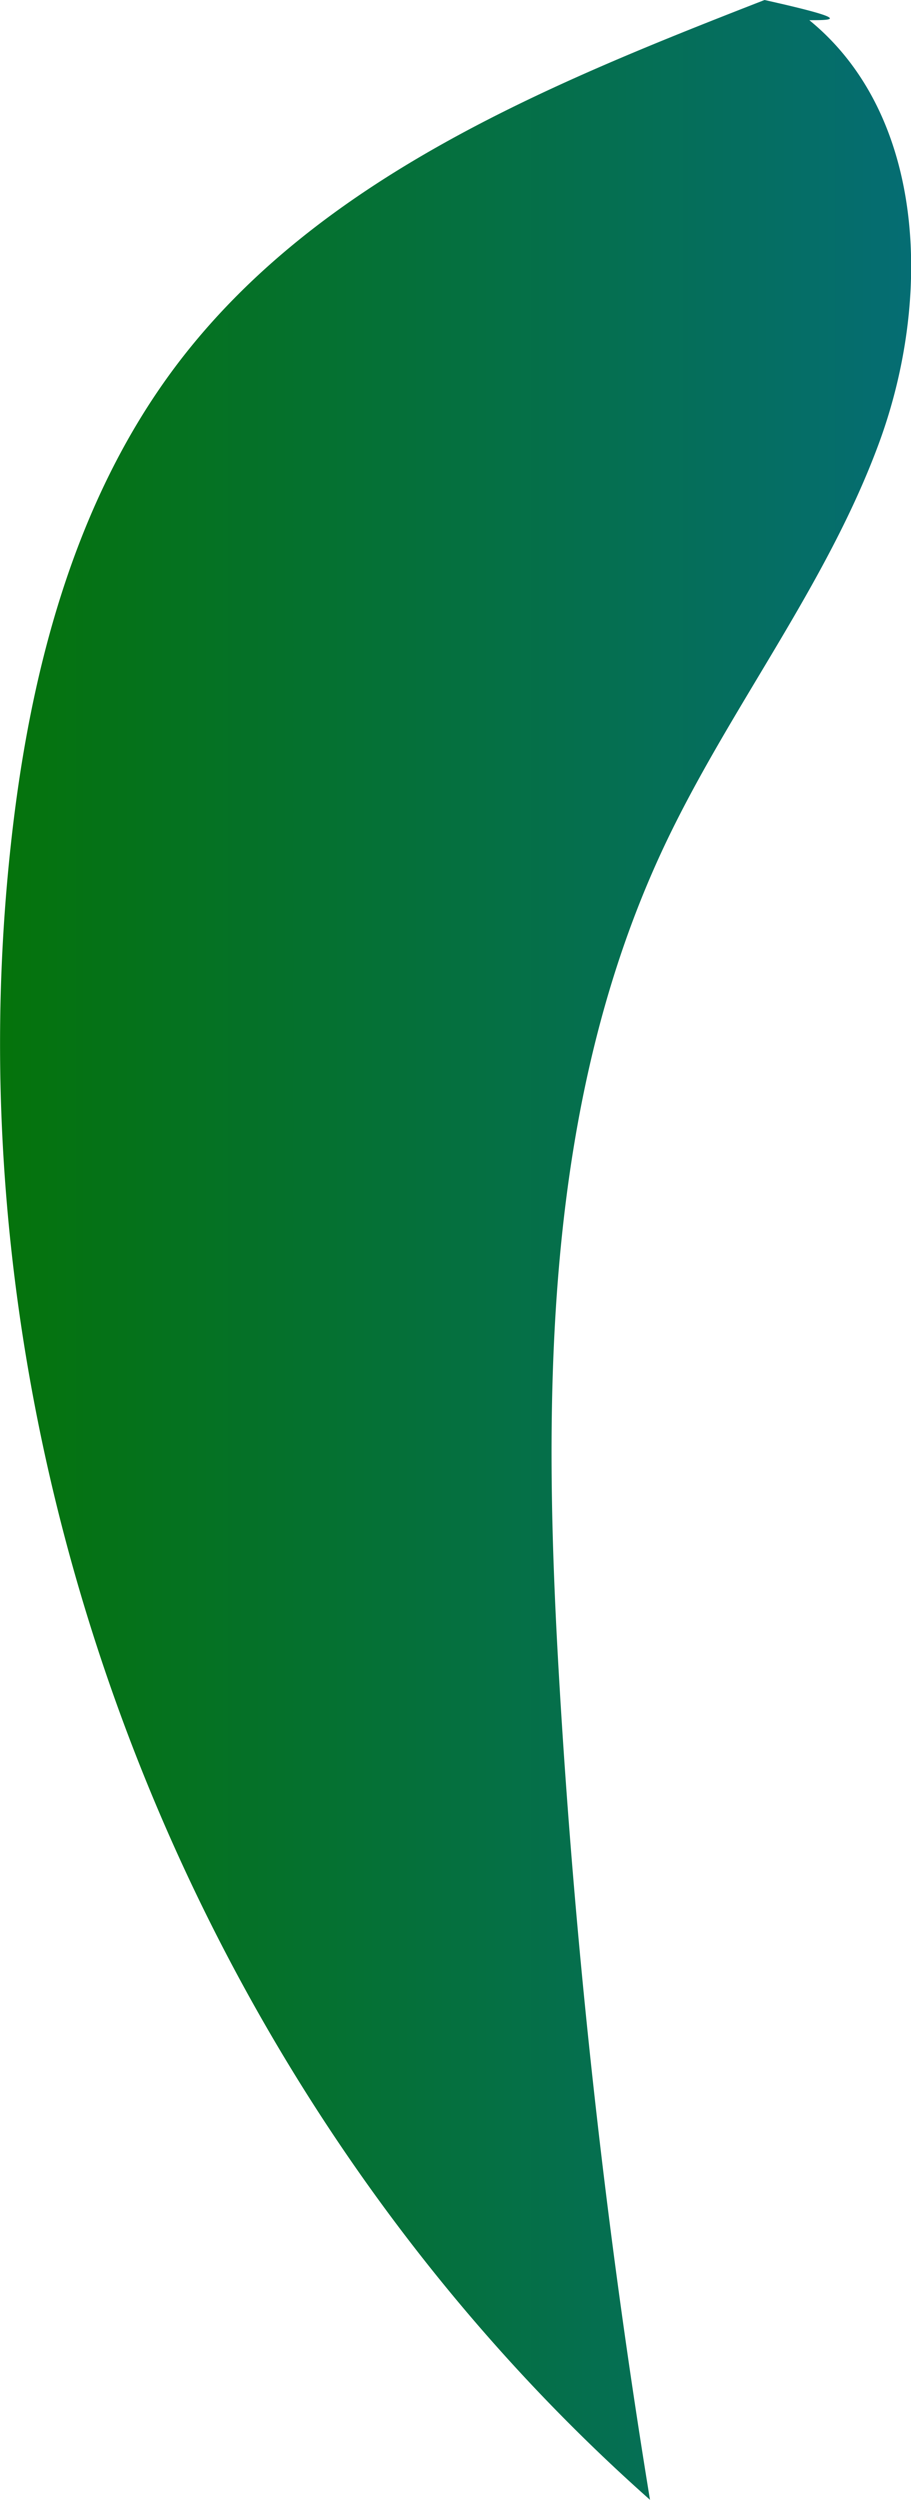 <svg xmlns="http://www.w3.org/2000/svg" xmlns:xlink="http://www.w3.org/1999/xlink" viewBox="0 0 47.4 130.01"><defs><style>.cls-1{fill:url(#linear-gradient);}</style><linearGradient id="linear-gradient" y1="65.01" x2="47.4" y2="65.01" gradientUnits="userSpaceOnUse"><stop offset="0" stop-color="#05730b"/><stop offset="1" stop-color="#056d73"/></linearGradient></defs><g id="Layer_2" data-name="Layer 2"><g id="Layer_2-2" data-name="Layer 2"><path class="cls-1" d="M39.78,0C28.46,4.41,16.56,9.26,9.22,18.94,3.79,26.11,1.49,35.2.54,44.15-2.85,75.86,10,108.87,33.82,130A413.51,413.51,0,0,1,29.1,87.44c-.87-14.69-.83-30,5.41-43.33C37.9,36.88,43,30.5,45.75,23S48.18,6,42.11,1.05C43.3,1.05,44.49,1.05,39.78,0Z"/></g></g></svg>